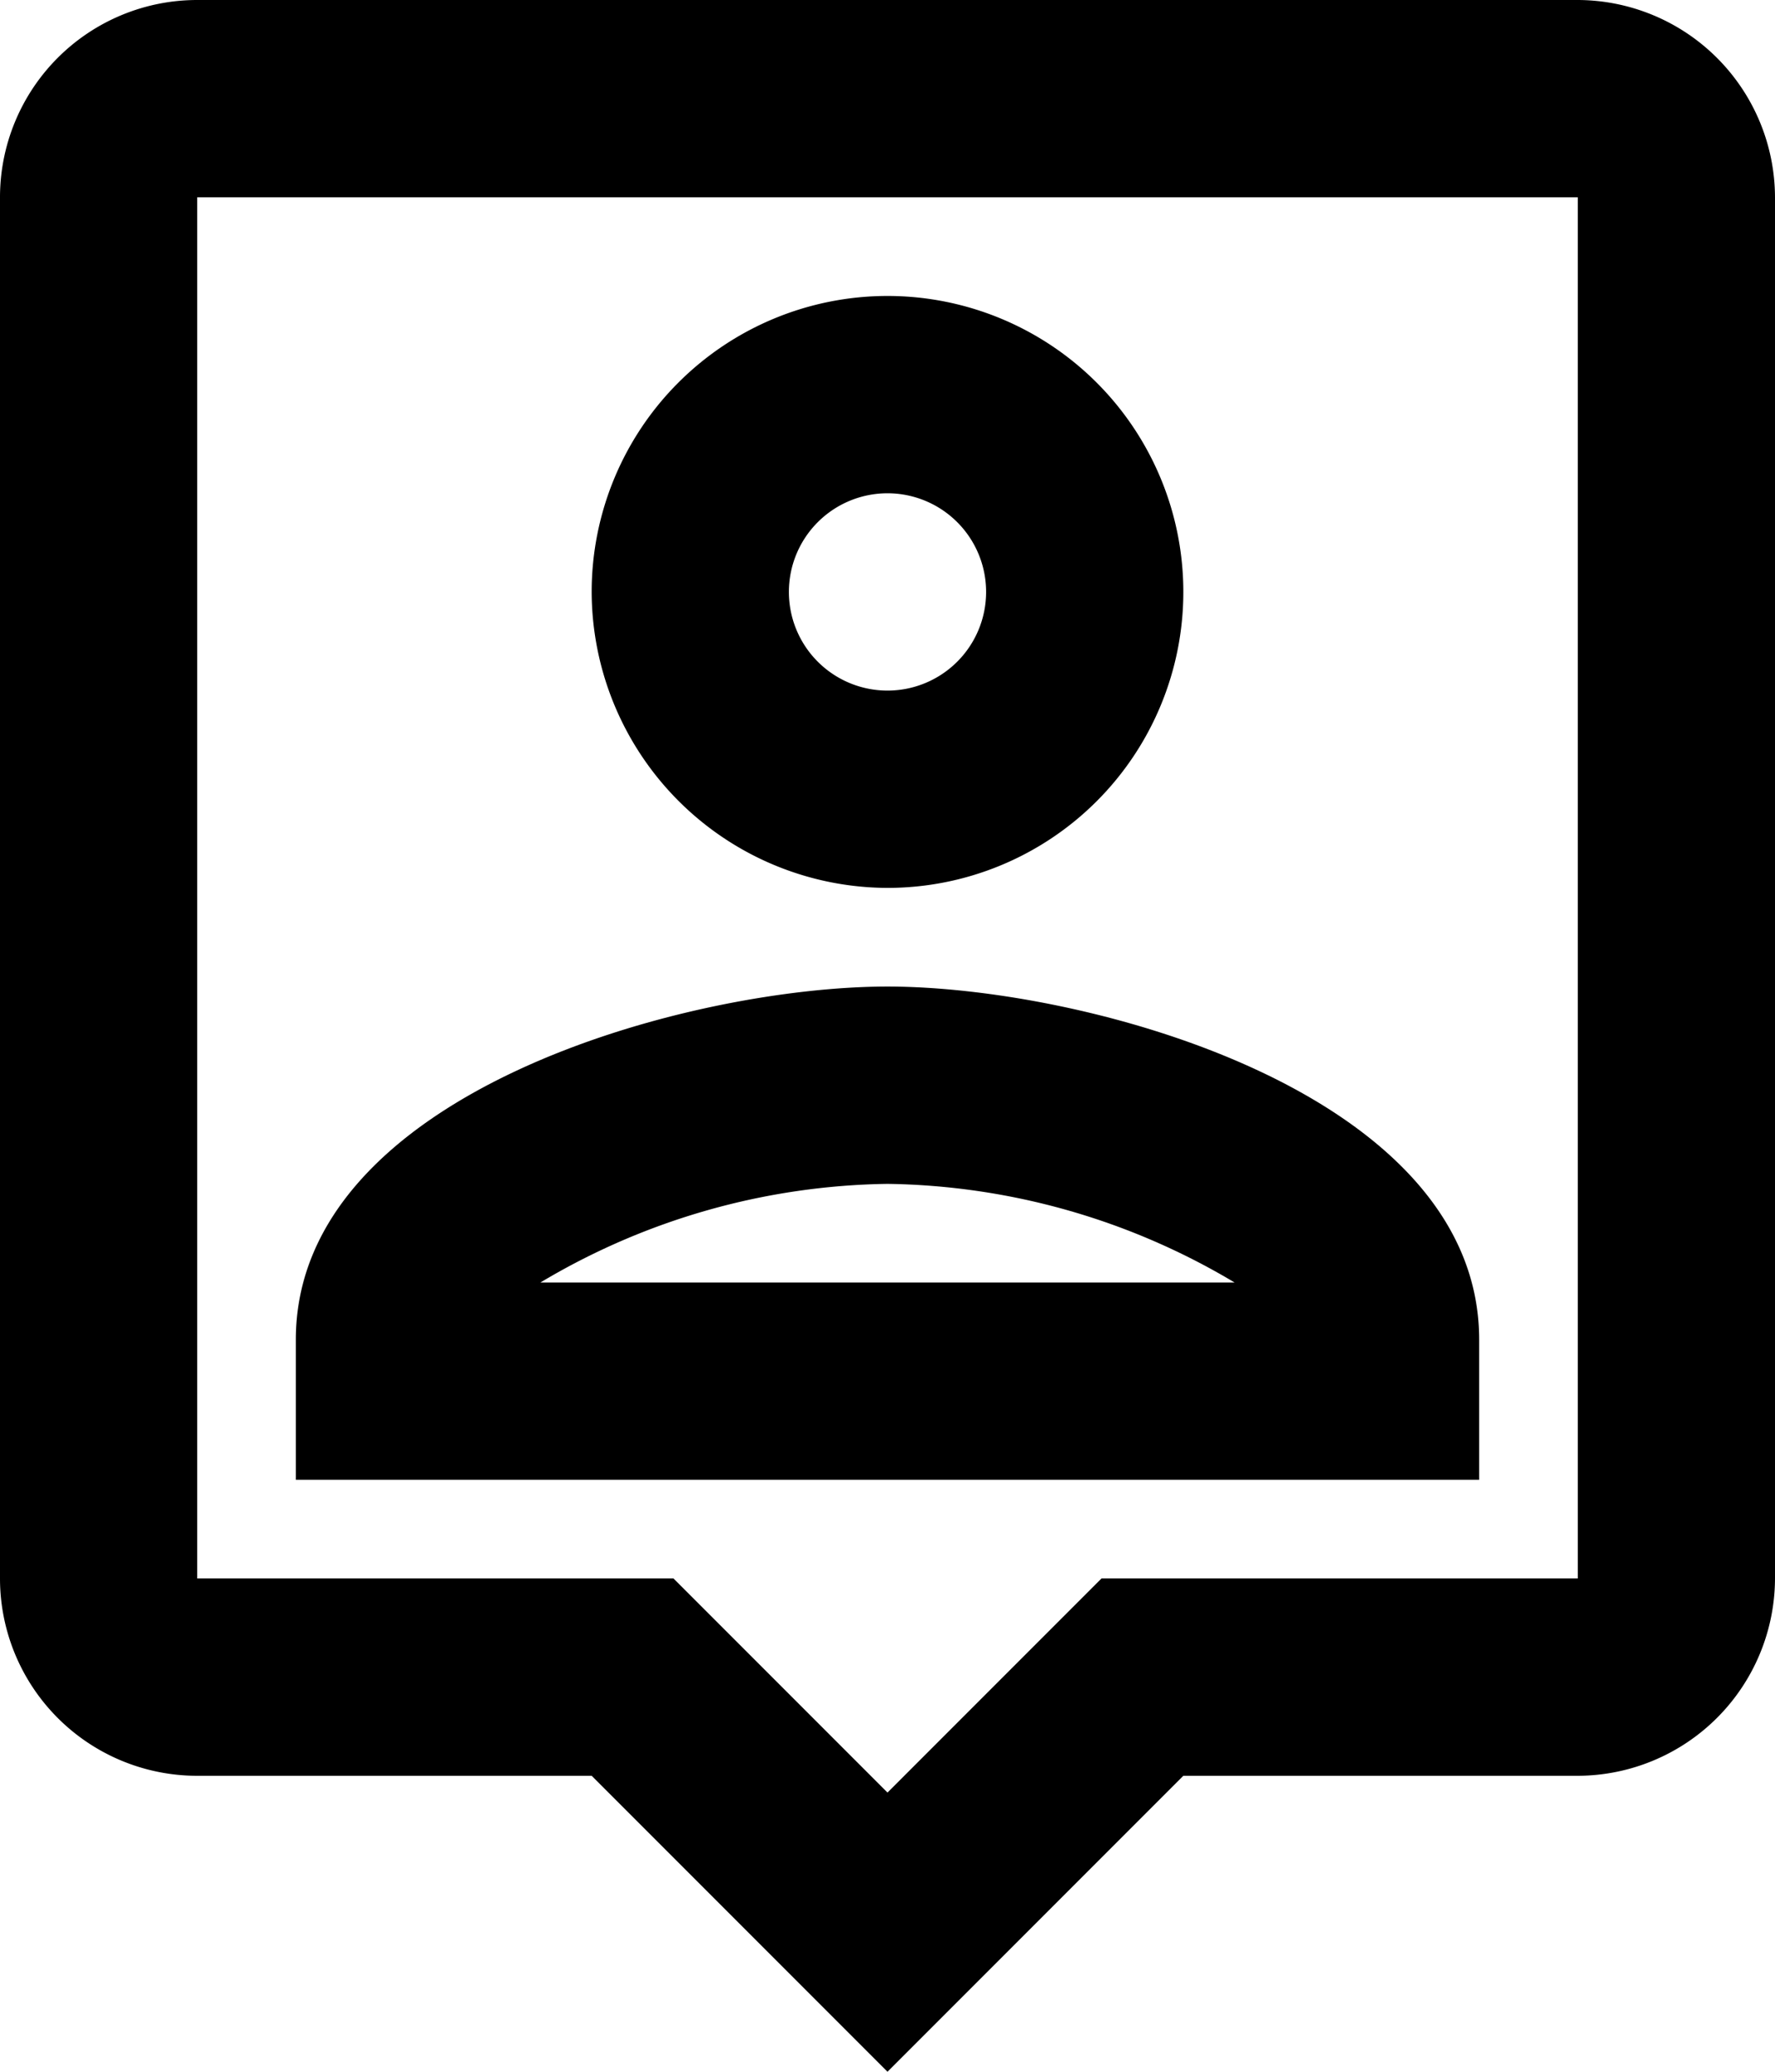 <svg xmlns="http://www.w3.org/2000/svg" width="18" height="21" viewBox="0 0 18 21">
  <path id="location_2" d="M19,2H5A2,2,0,0,0,3,4V18a2,2,0,0,0,2,2H9l3,3,3-3h4a2.006,2.006,0,0,0,2-2V4A2.006,2.006,0,0,0,19,2Zm0,16H14.17l-.59.59L12,20.17l-1.59-1.59L9.83,18H5V4H19Zm-7-7A3,3,0,1,0,9,8,3.009,3.009,0,0,0,12,11Zm0-4a1,1,0,1,1-1,1A1,1,0,0,1,12,7Zm6,8.58c0-2.5-3.97-3.58-6-3.58s-6,1.08-6,3.58V17H18ZM8.48,15A7.042,7.042,0,0,1,12,14a7.042,7.042,0,0,1,3.52,1Z" transform="translate(-3 -2)"/>
</svg>
